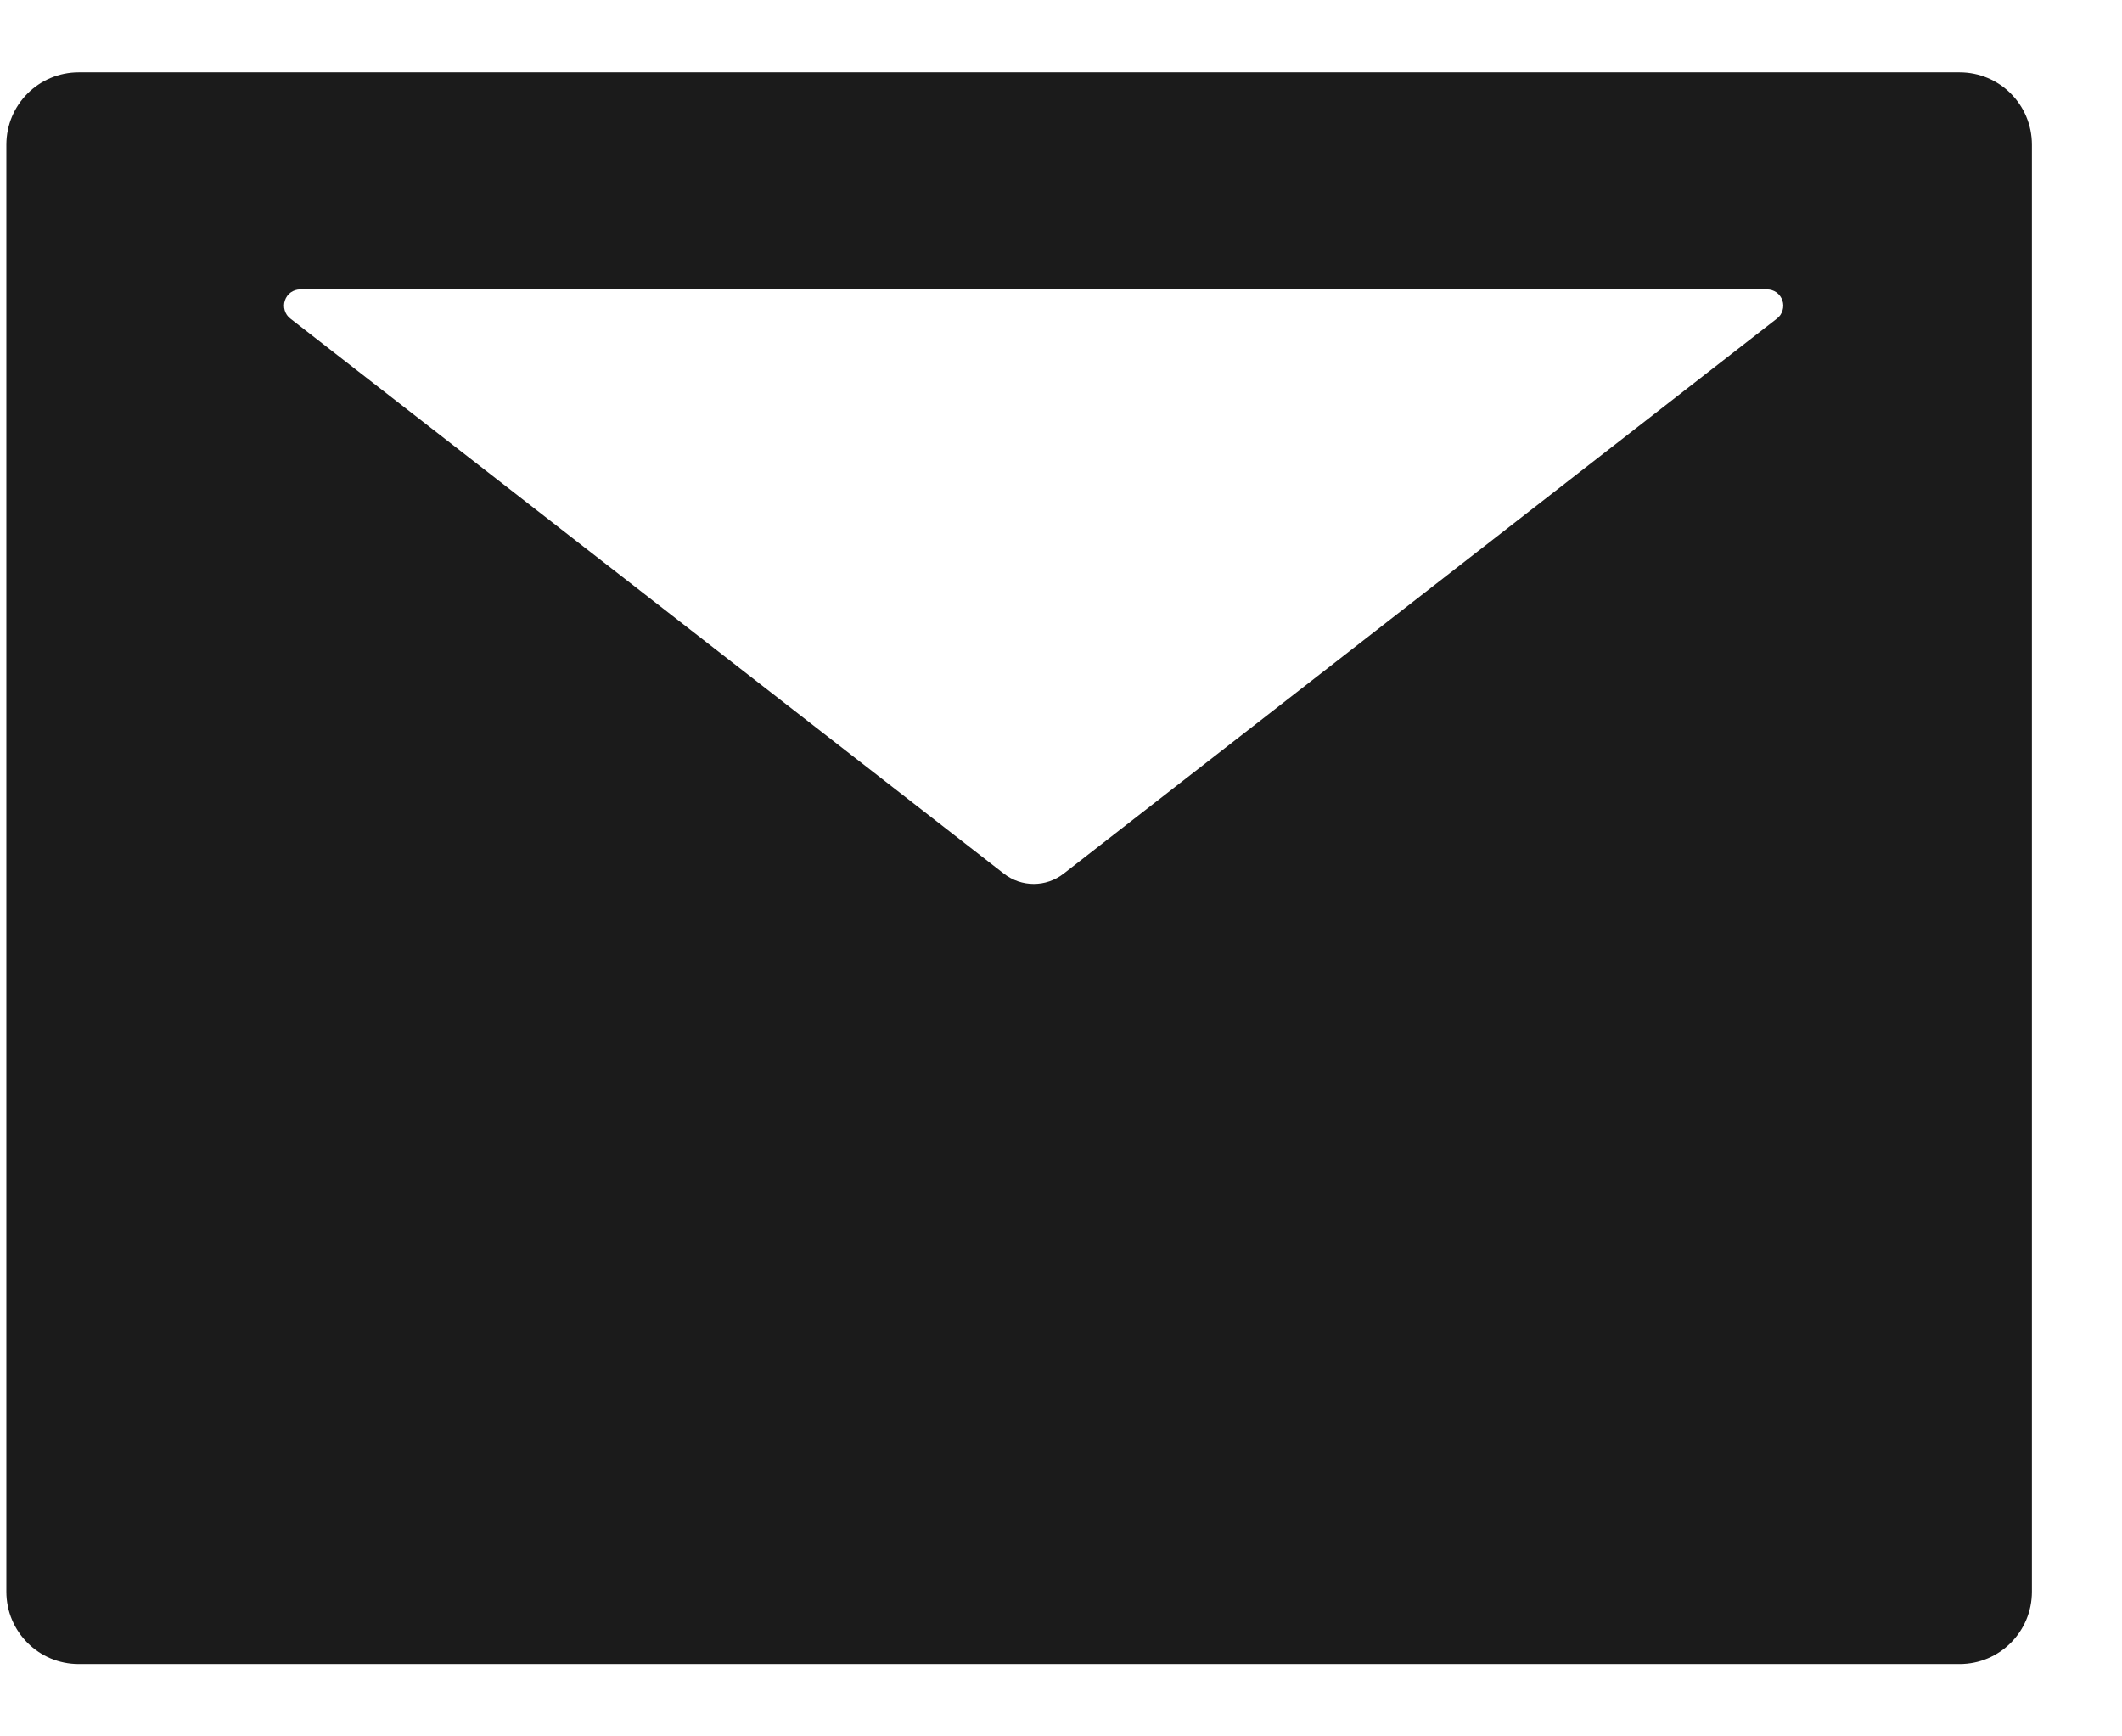 <svg width="22" height="18" viewBox="0 0 22 18" fill="none" xmlns="http://www.w3.org/2000/svg">
<g clip-path="url(#clip0_100_516)">
<path d="M20.316 0.75H0.816C0.402 0.75 0.066 1.085 0.066 1.5V16.5C0.066 16.915 0.402 17.25 0.816 17.25H20.316C20.731 17.25 21.066 16.915 21.066 16.5V1.5C21.066 1.085 20.731 0.75 20.316 0.75ZM18.423 3.302L11.028 9.056C10.845 9.199 10.59 9.199 10.407 9.056L3.01 3.302C2.982 3.281 2.962 3.251 2.952 3.217C2.942 3.184 2.942 3.148 2.954 3.114C2.965 3.081 2.986 3.052 3.015 3.031C3.044 3.011 3.078 3 3.113 3H18.32C18.355 3 18.389 3.011 18.418 3.031C18.446 3.052 18.468 3.081 18.479 3.114C18.491 3.148 18.491 3.184 18.481 3.217C18.471 3.251 18.451 3.281 18.423 3.302Z" fill="#1B1B1B"/>
</g>
<defs>
<clipPath id="clip0_100_516">
<rect width="22" height="18" fill="white"/>
</clipPath>
</defs>
</svg>
